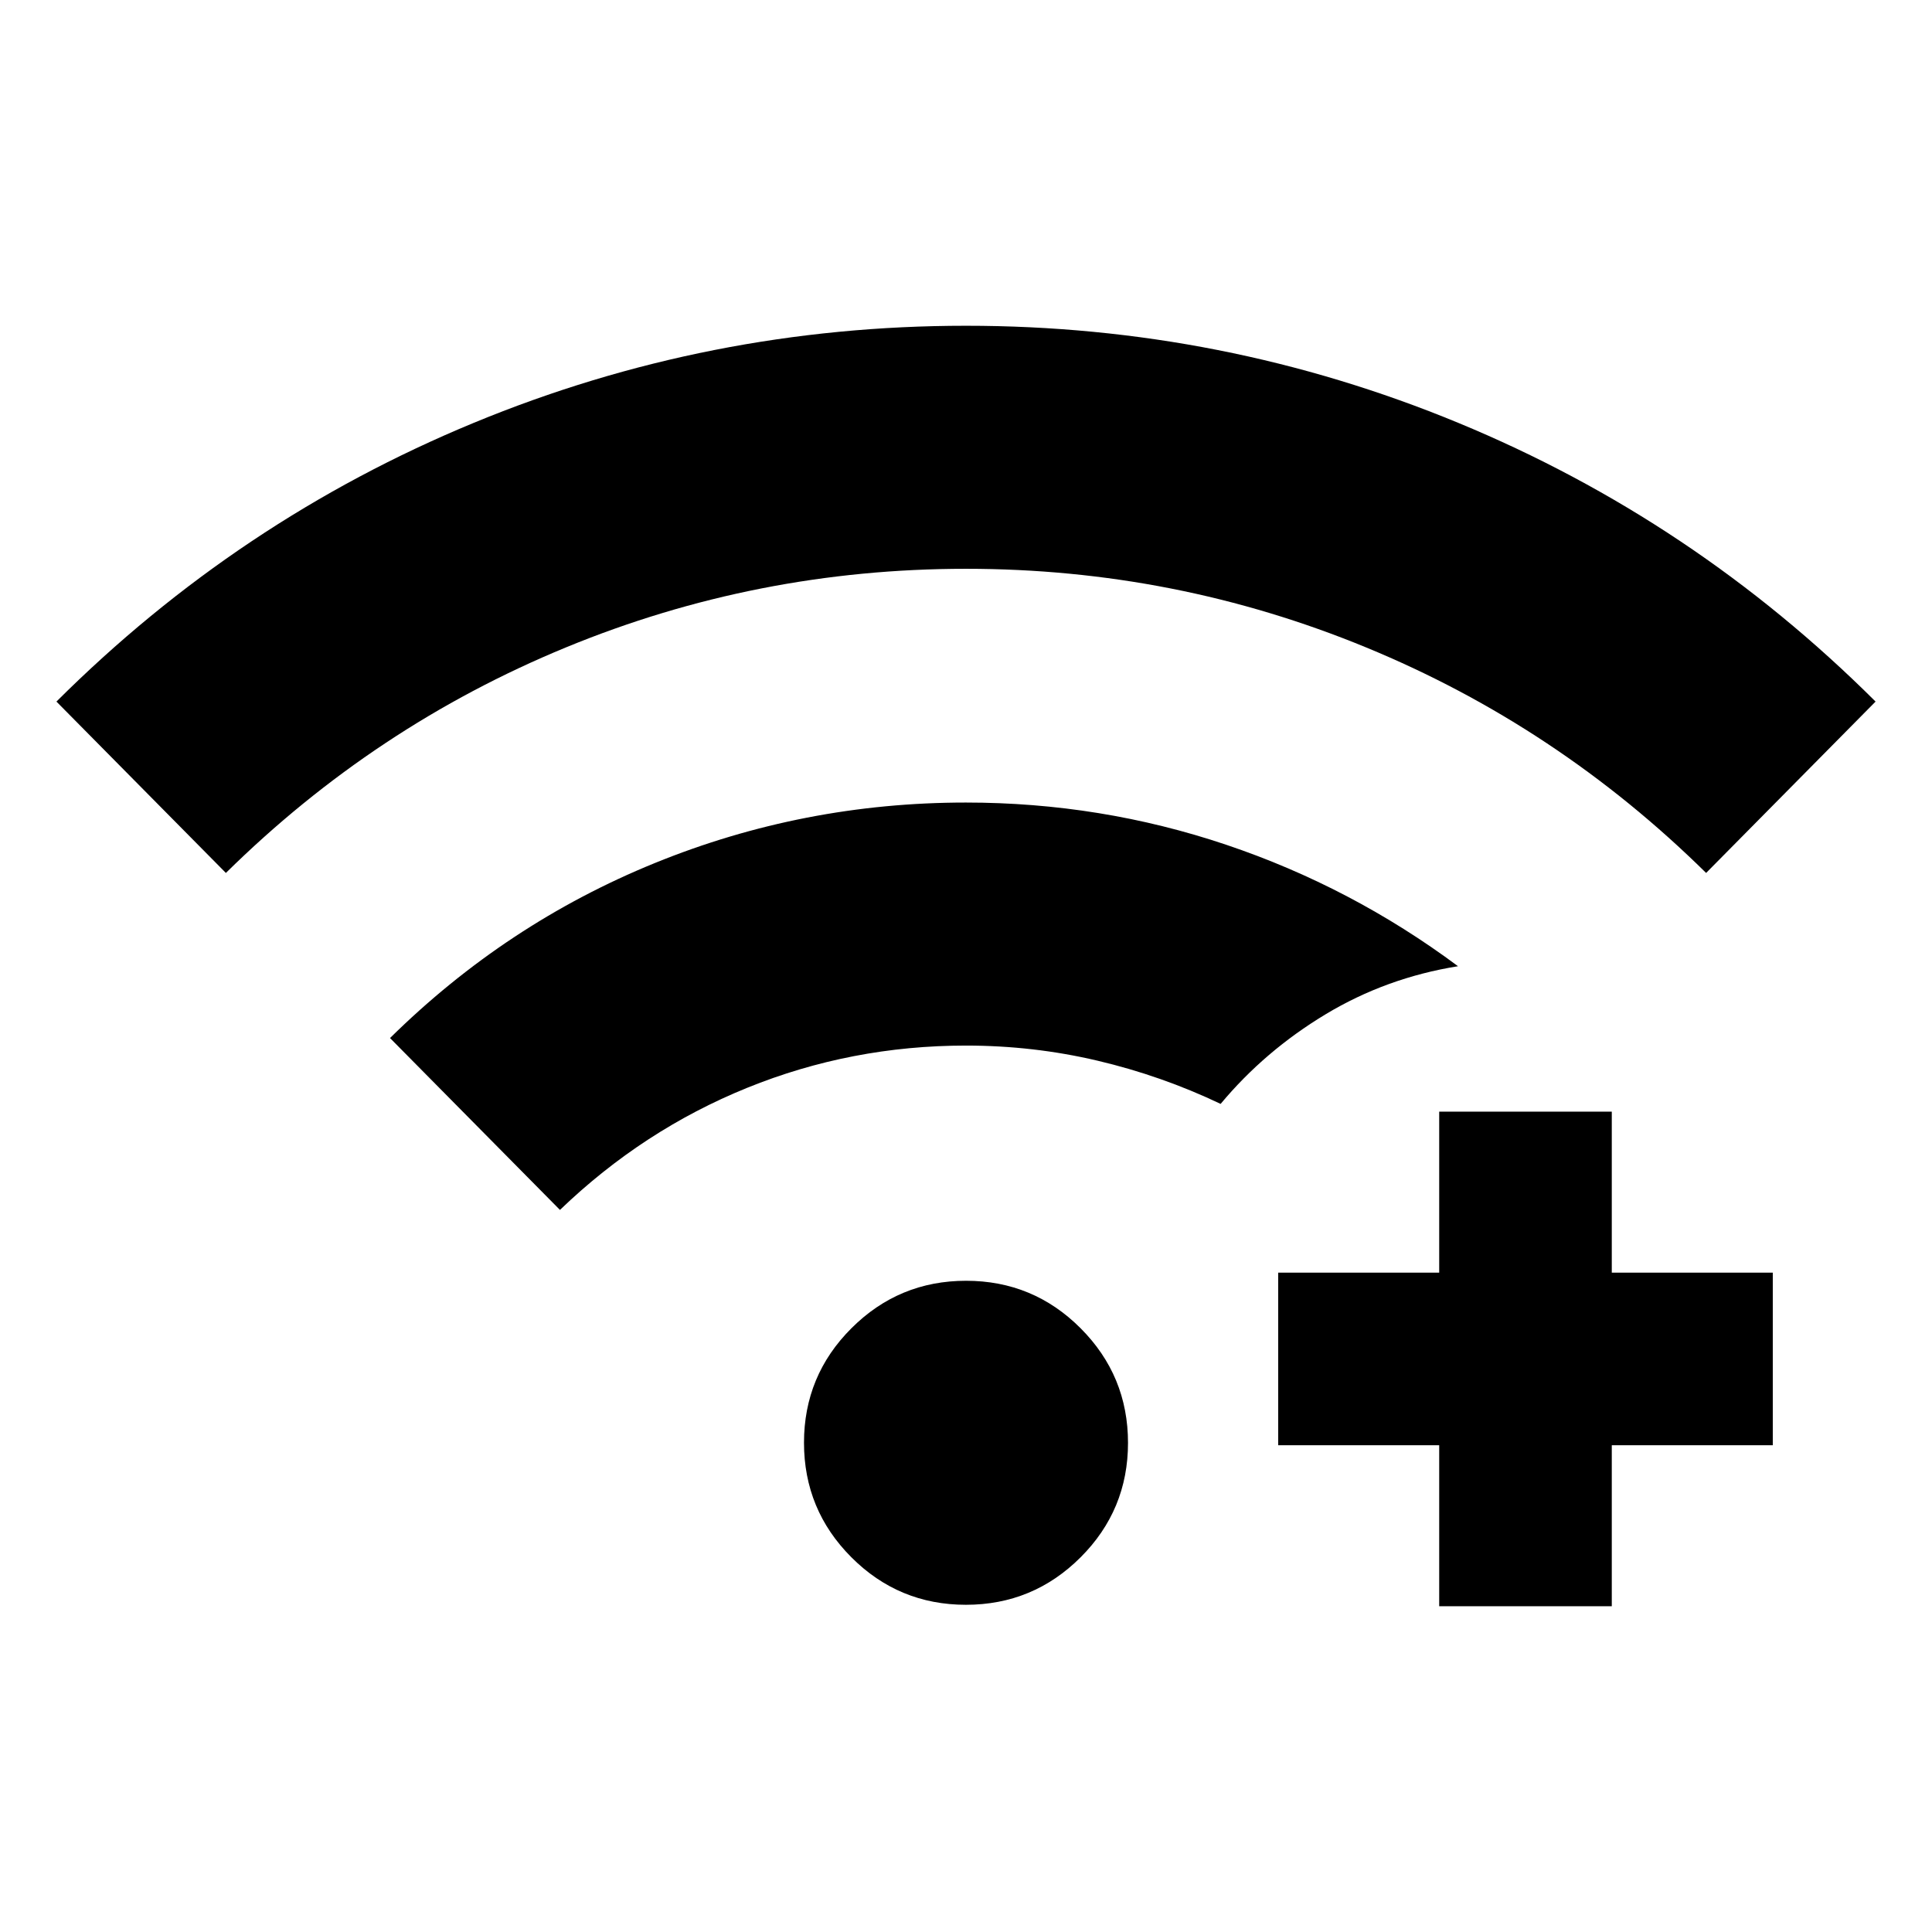 <svg xmlns="http://www.w3.org/2000/svg" height="24" viewBox="0 -960 960 960" width="24"><path d="M715.13-161.87v-80h-80v-85.76h80v-80h85.76v80h80v85.76h-80v80h-85.76ZM112.24-526.24l-84.2-85.15q90.48-90.18 207.27-138.46 116.8-48.28 244.69-48.28t244.69 48.28q116.79 48.28 207.27 138.46l-84.2 85.15q-74.02-72.96-168.9-112.04-94.88-39.09-198.86-39.09-103.98 0-198.86 39.09-94.88 39.08-168.9 112.04Zm367.72 363.65q-33.35 0-56.91-23.6-23.55-23.59-23.55-56.94 0-33.35 23.6-56.9 23.6-23.56 56.94-23.56 33.35 0 56.91 23.6 23.55 23.6 23.55 56.95 0 33.34-23.6 56.9-23.6 23.55-56.94 23.55ZM278.24-358.8l-84.44-85.4q57.72-56.89 131.56-86.95 73.83-30.07 154.58-30.07 67.01 0 129.3 20.96 62.28 20.96 115.24 60.37-35.63 5.72-65.81 23.89t-52.15 44.52q-29.38-13.99-61.21-21.48-31.84-7.5-65.31-7.5-57 0-108.74 20.99-51.74 20.98-93.02 60.67Z"/></svg>
